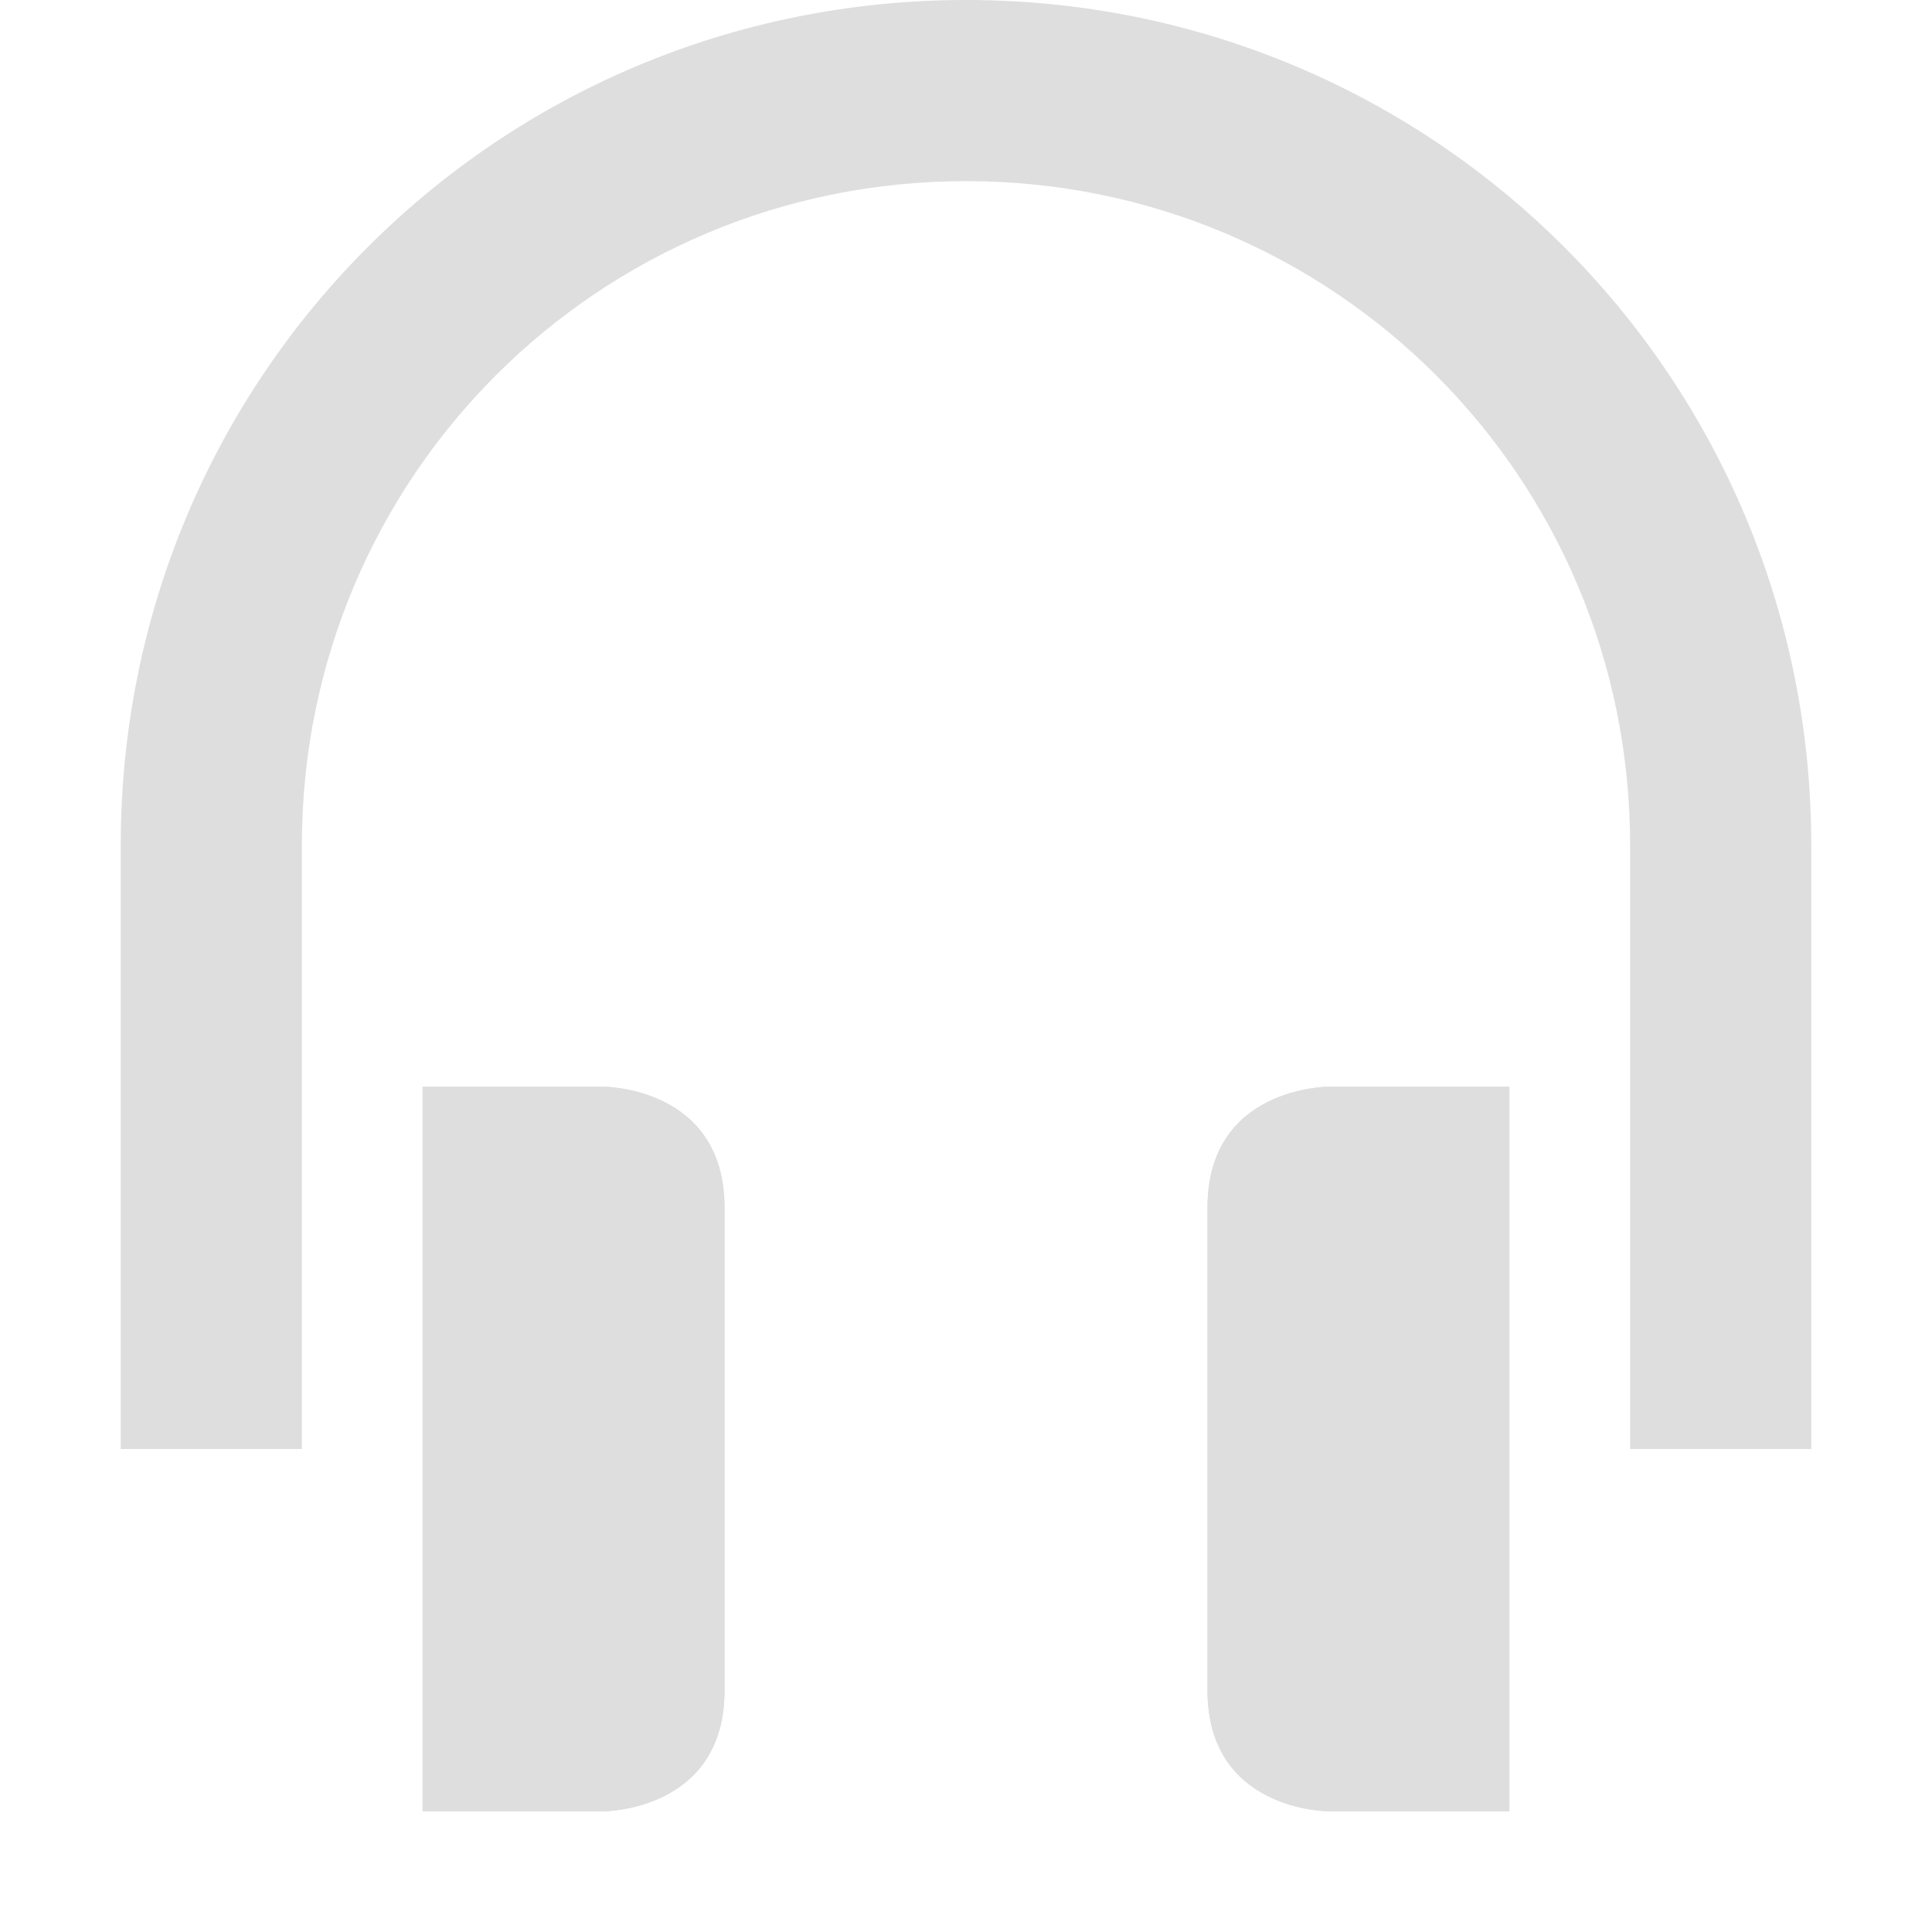 <svg width="16" height="16" version="1.1" xmlns="http://www.w3.org/2000/svg">
 <g transform="translate(-1113,-41.004)" fill="#dedede">
  <path d="m1116.5 50.004v6h1.5s1 0 1-1v-4c0-1-1-1-1-1z"/>
  <path d="m1116.5 50.004v6h1.5s1 0 1-1v-4c0-1-1-1-1-1z"/>
 </g>
 <path d="m8 0c-3.878 0-7 3.122-7 7v5h1.5v-5c0-3.047 2.453-5.5 5.5-5.5s5.5 2.453 5.5 5.5v5h1.5v-5c0-3.878-3.122-7-7-7z" fill="#dedede"/>
 <g transform="matrix(-1,0,0,1,1129,-41.004)" fill="#dedede">
  <path d="m1116.5 50.004v6h1.5s1 0 1-1v-4c0-1-1-1-1-1z"/>
  <path d="m1116.5 50.004v6h1.5s1 0 1-1v-4c0-1-1-1-1-1z"/>
 </g>
</svg>
